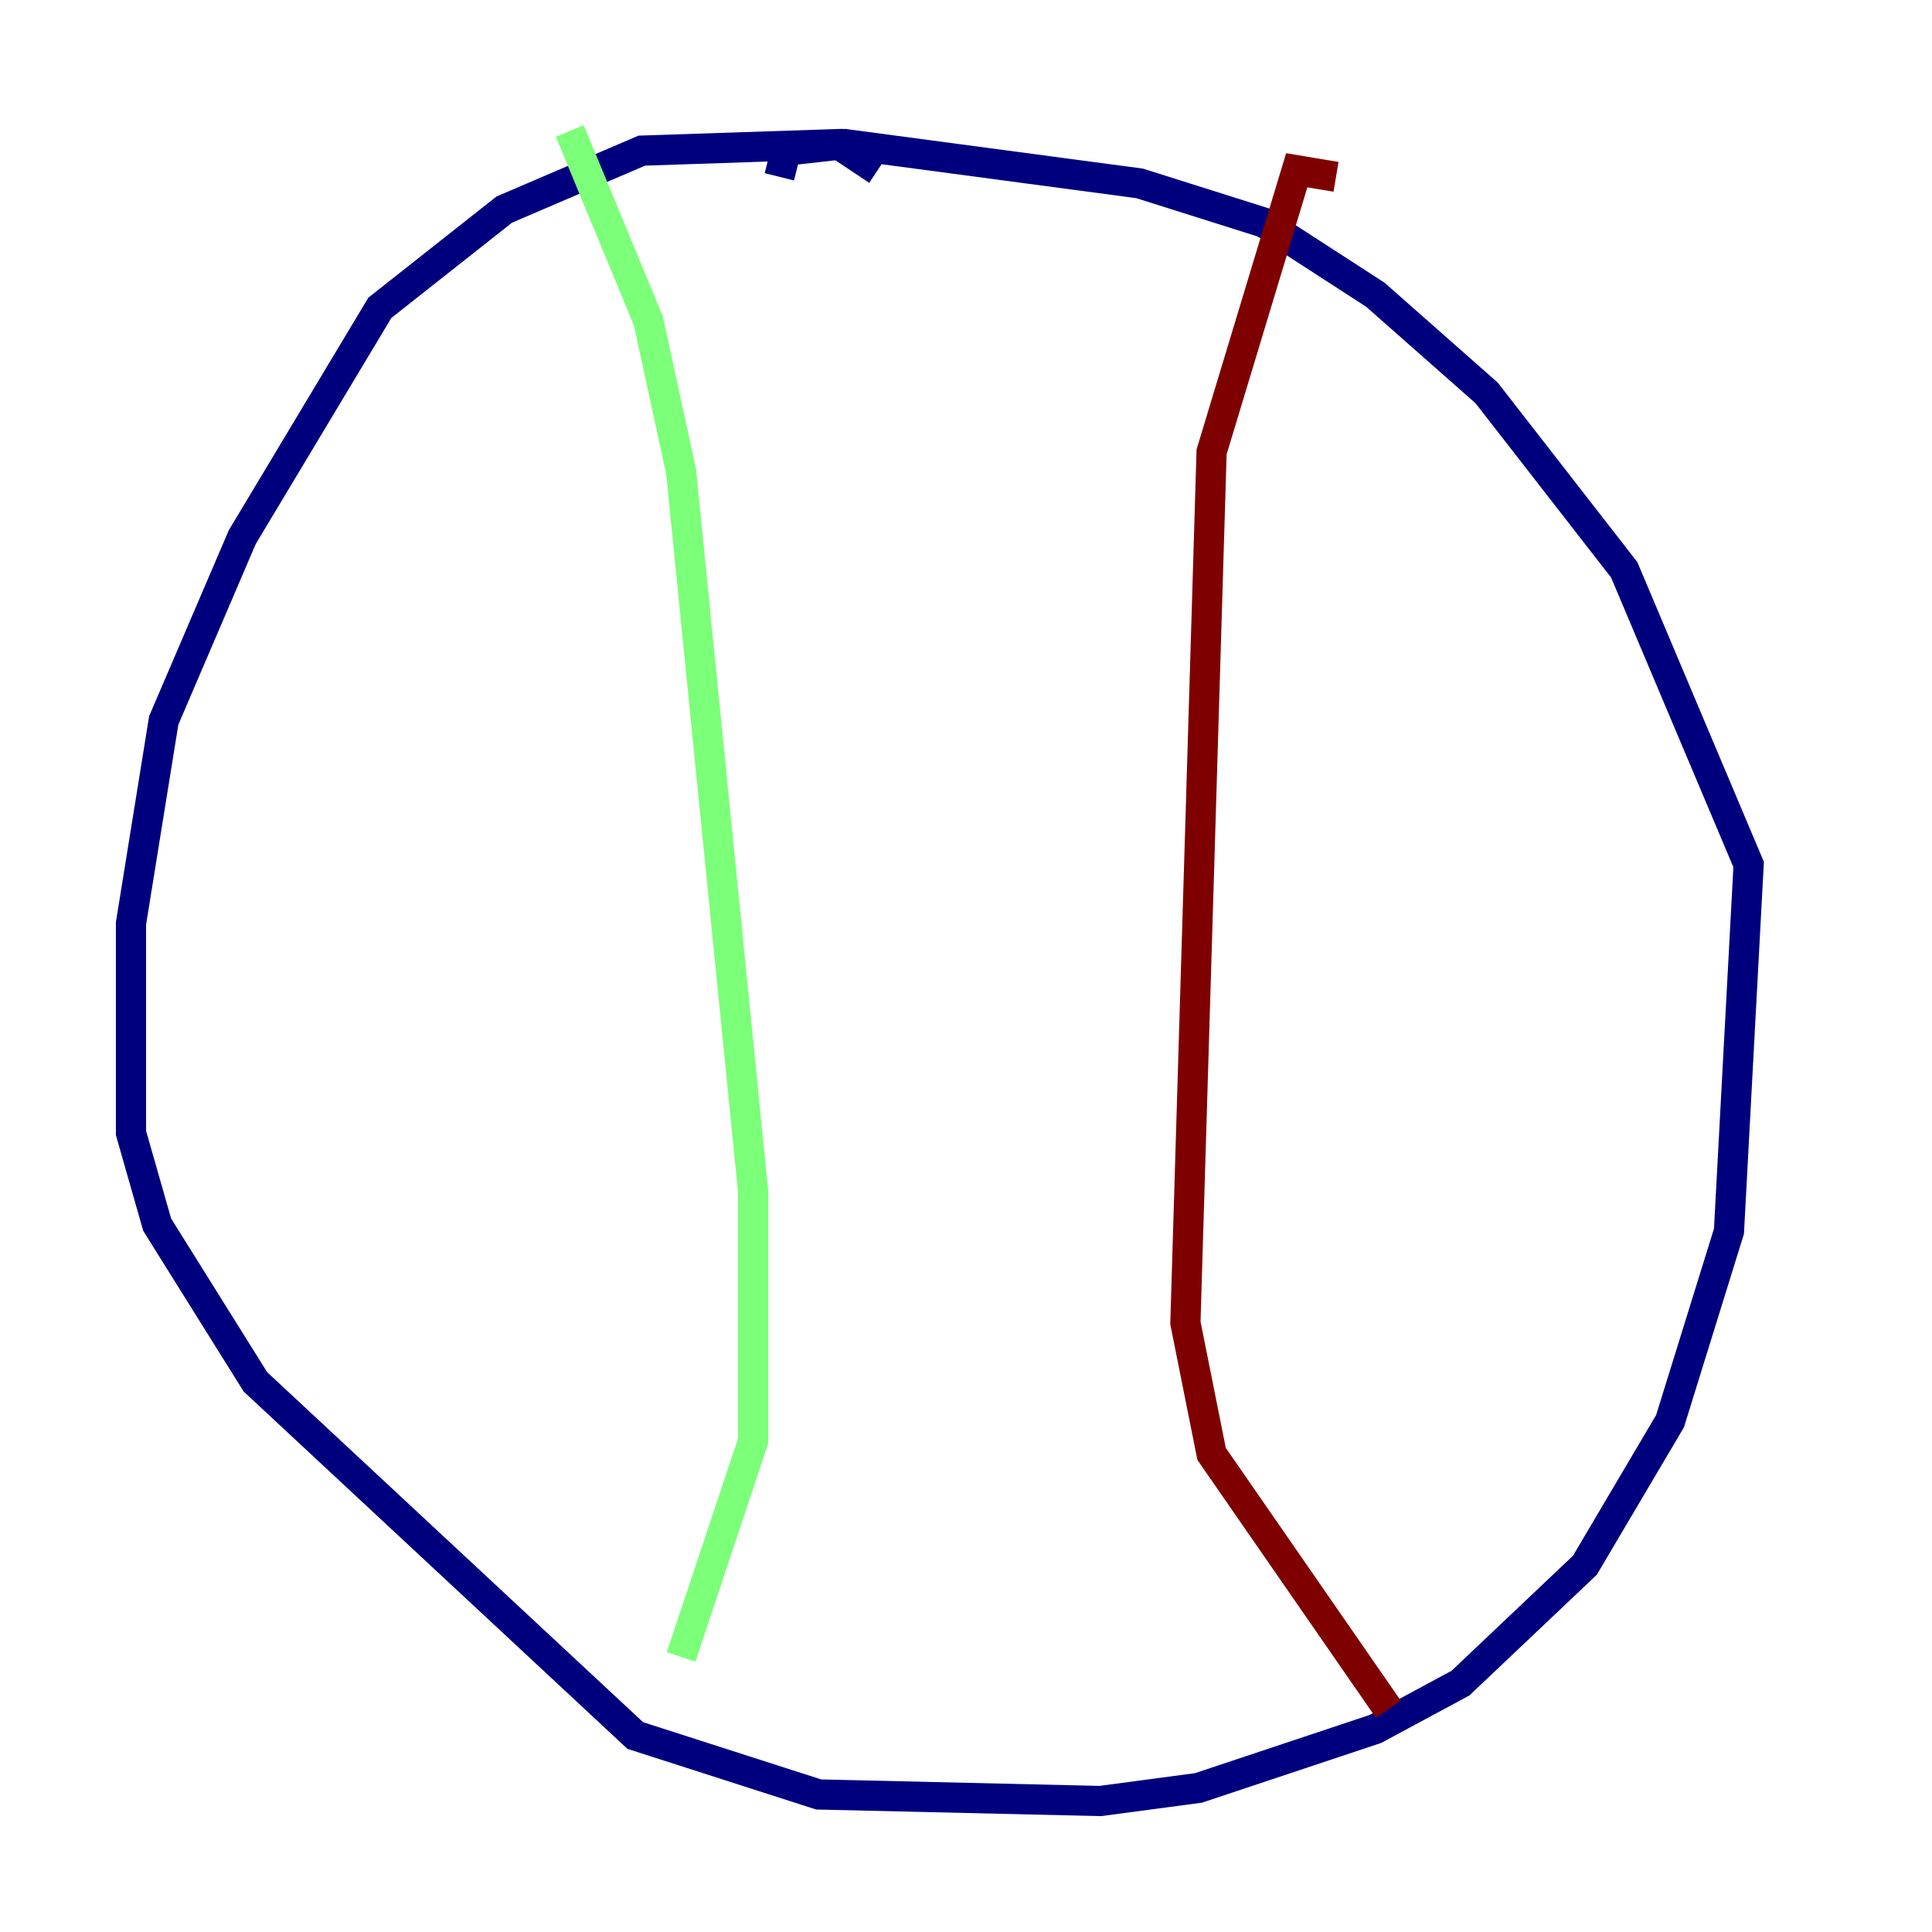 <?xml version="1.0" encoding="utf-8" ?>
<svg baseProfile="tiny" height="128" version="1.2" viewBox="0,0,128,128" width="128" xmlns="http://www.w3.org/2000/svg" xmlns:ev="http://www.w3.org/2001/xml-events" xmlns:xlink="http://www.w3.org/1999/xlink"><defs /><polyline fill="none" points="58.142,11.281 55.539,9.546 42.522,9.98 33.41,13.885 25.166,20.393 16.054,35.58 10.848,47.729 8.678,61.18 8.678,75.064 10.414,81.139 16.922,91.552 42.088,114.983 54.237,118.888 72.895,119.322 79.403,118.454 91.119,114.549 96.759,111.512 105.003,103.702 110.644,94.156 114.549,81.573 115.851,57.275 107.607,37.749 98.495,26.034 91.119,19.525 83.742,14.752 75.498,12.149 55.973,9.546 52.068,9.98 51.634,11.715" stroke="#00007f" stroke-width="2" /><polyline fill="none" points="37.749,8.678 42.956,21.261 45.125,31.241 49.898,78.969 49.898,95.458 45.125,109.776" stroke="#7cff79" stroke-width="2" /><polyline fill="none" points="88.515,11.715 85.912,11.281 80.271,29.939 78.536,87.647 80.271,96.325 91.986,113.248" stroke="#7f0000" stroke-width="2" /></svg>